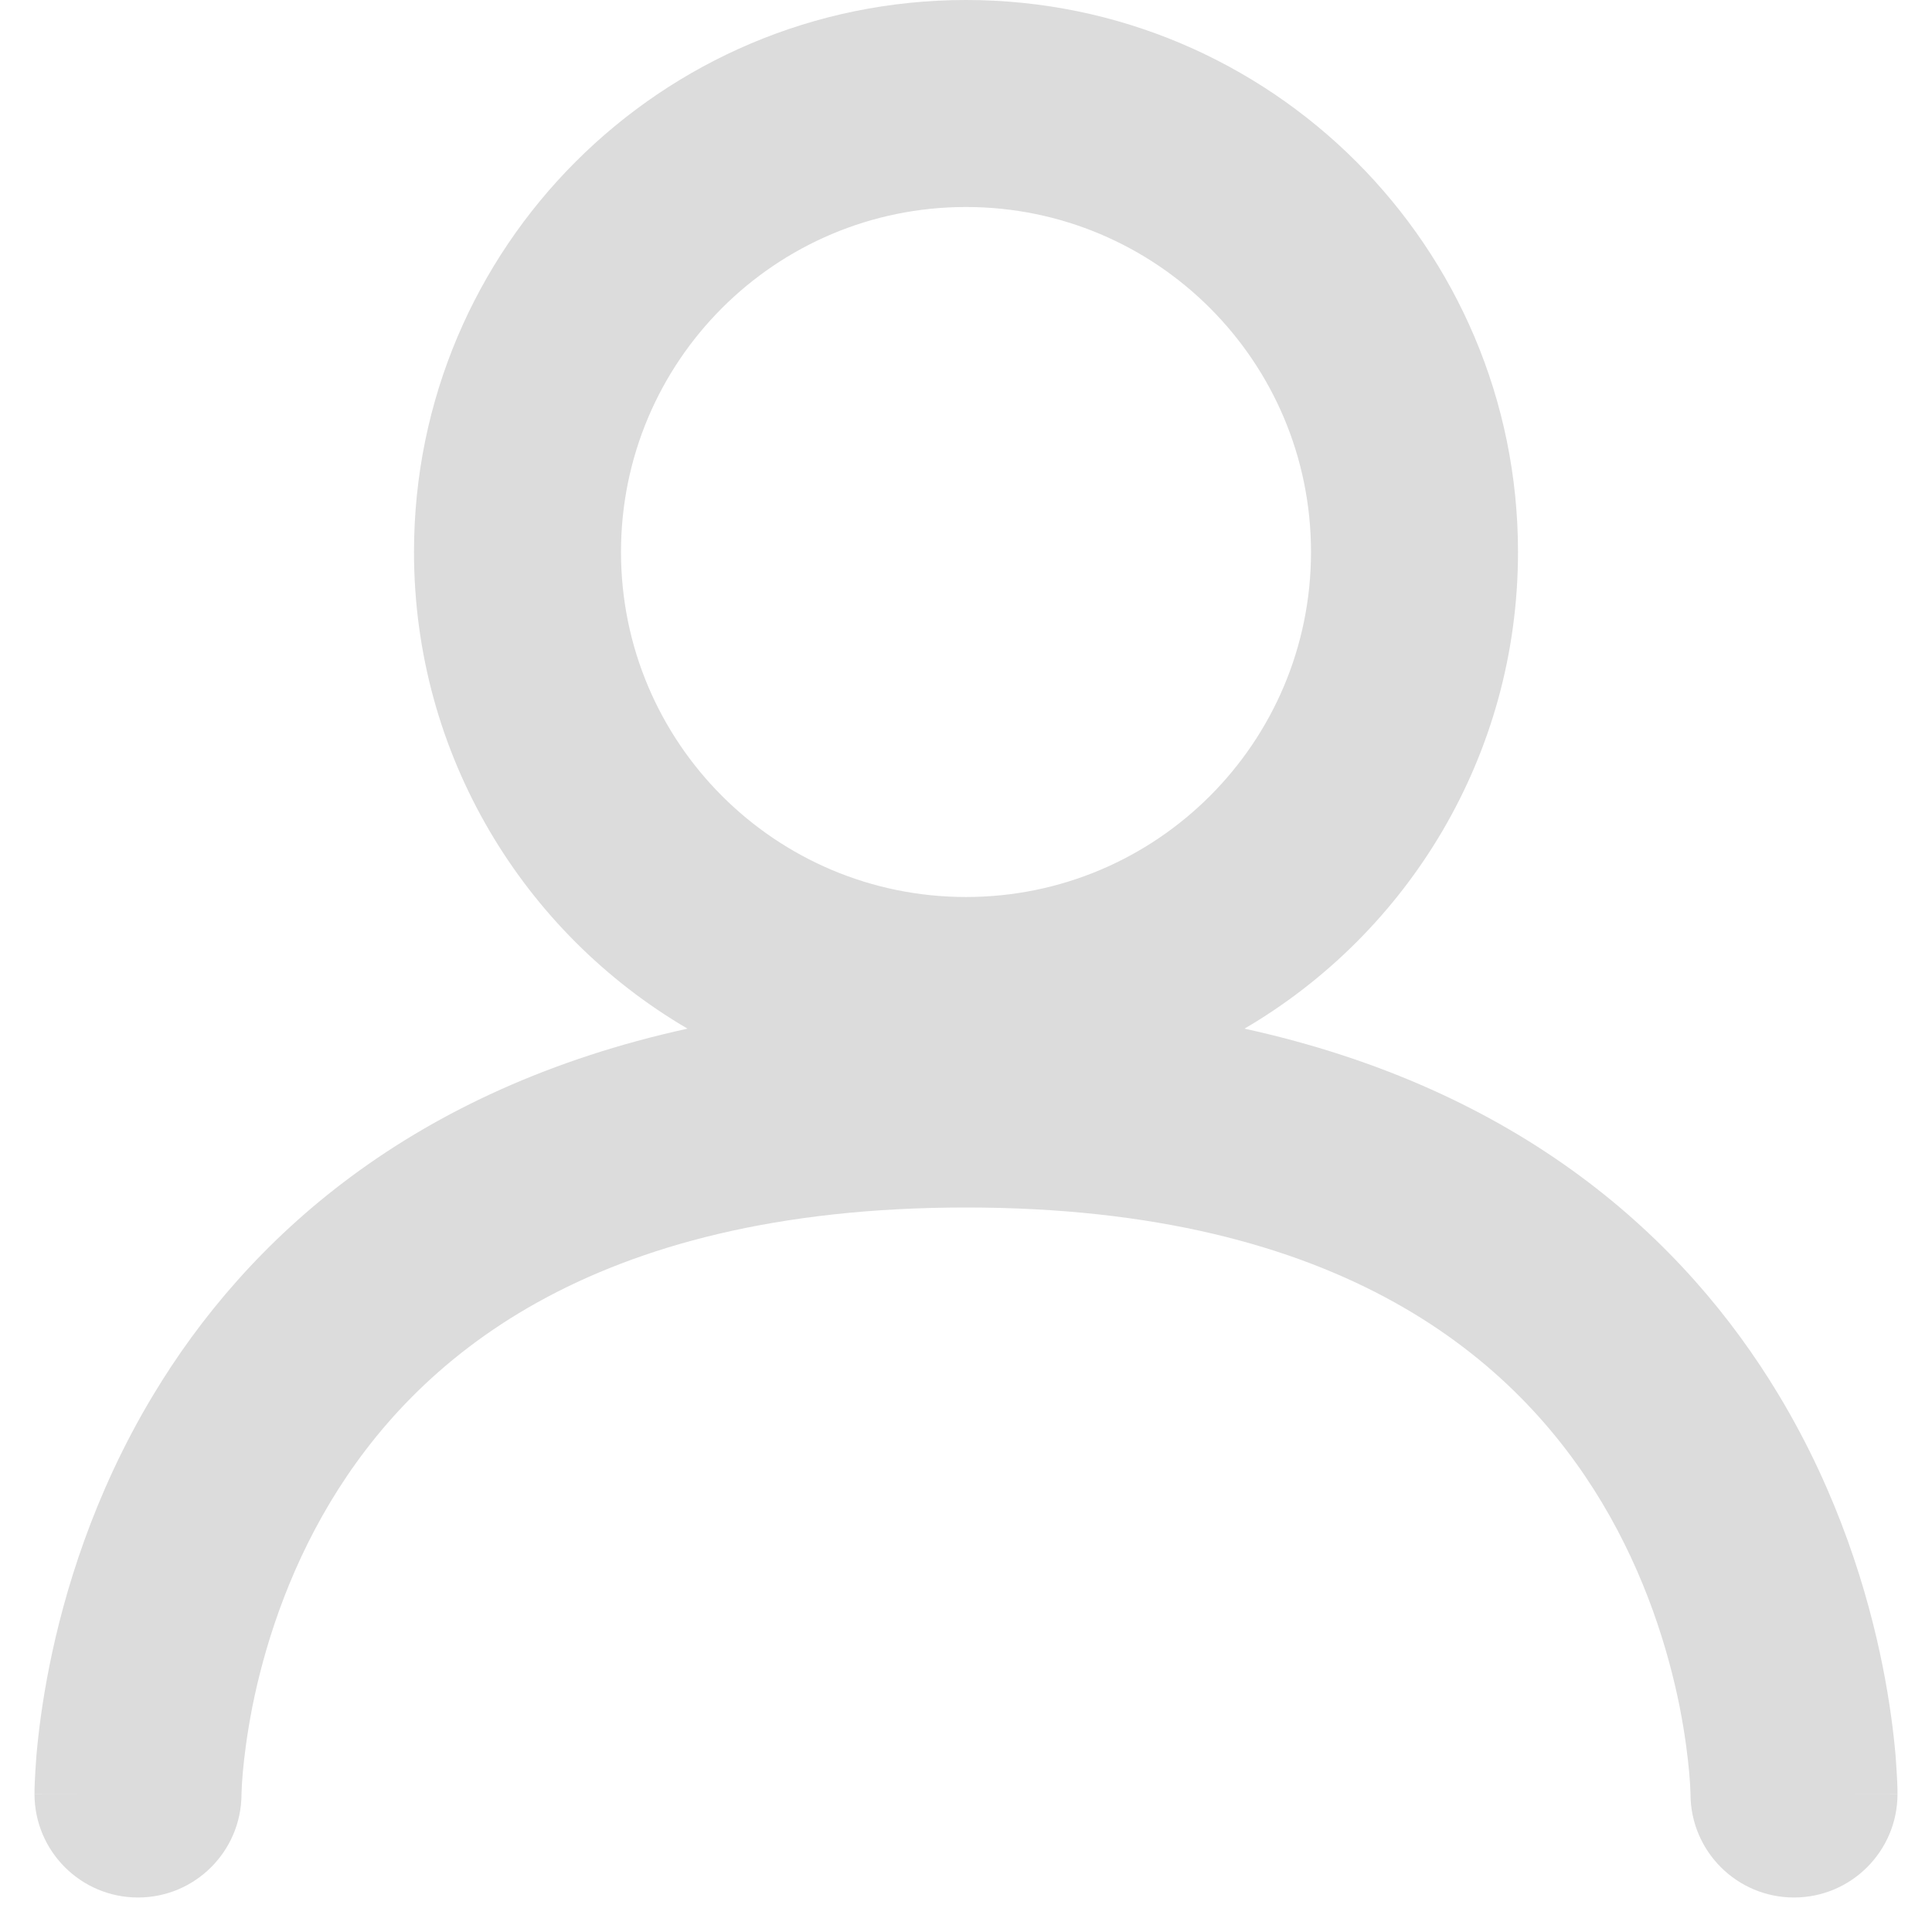 <svg width="14" height="14" viewBox="0 0 14 14" fill="none" xmlns="http://www.w3.org/2000/svg">
<path fill-rule="evenodd" clip-rule="evenodd" d="M9.5 4C9.5 5.381 8.381 6.5 7 6.5C5.619 6.5 4.5 5.381 4.5 4C4.5 2.619 5.619 1.5 7 1.5C8.381 1.5 9.5 2.619 9.5 4ZM9.018 7.454C10.204 6.76 11 5.473 11 4C11 1.791 9.209 0 7 0C4.791 0 3 1.791 3 4C3 5.473 3.796 6.76 4.982 7.454C2.985 7.892 1.792 8.972 1.107 10.114C0.676 10.832 0.464 11.543 0.358 12.072C0.305 12.337 0.278 12.56 0.264 12.721C0.258 12.802 0.254 12.867 0.252 12.914C0.251 12.938 0.251 12.957 0.25 12.971L0.25 12.989L0.25 12.995L0.25 12.998L0.25 12.999C0.25 12.999 0.25 13 1 13H0.25C0.25 13.414 0.586 13.75 1 13.75C1.413 13.75 1.748 13.416 1.75 13.003L1.75 13.003L1.75 13C1.75 12.996 1.75 12.987 1.751 12.974C1.752 12.948 1.754 12.905 1.759 12.849C1.769 12.736 1.789 12.569 1.829 12.366C1.911 11.957 2.074 11.418 2.393 10.886C3.003 9.87 4.254 8.75 7 8.75C9.746 8.75 10.997 9.87 11.607 10.886C11.926 11.418 12.089 11.957 12.171 12.366C12.211 12.569 12.231 12.736 12.241 12.849C12.246 12.905 12.248 12.948 12.249 12.974C12.25 12.987 12.25 12.996 12.25 13L12.25 13.003V13.003C12.252 13.416 12.587 13.75 13 13.75C13.414 13.75 13.75 13.414 13.75 13H13C13.75 13 13.75 12.999 13.75 12.999L13.75 12.998L13.75 12.995L13.75 12.989L13.75 12.971C13.749 12.957 13.749 12.938 13.748 12.914C13.746 12.867 13.742 12.802 13.736 12.721C13.722 12.56 13.695 12.337 13.642 12.072C13.536 11.543 13.324 10.832 12.893 10.114C12.208 8.972 11.015 7.892 9.018 7.454Z" fill="#DCDCDC"/>
</svg>

